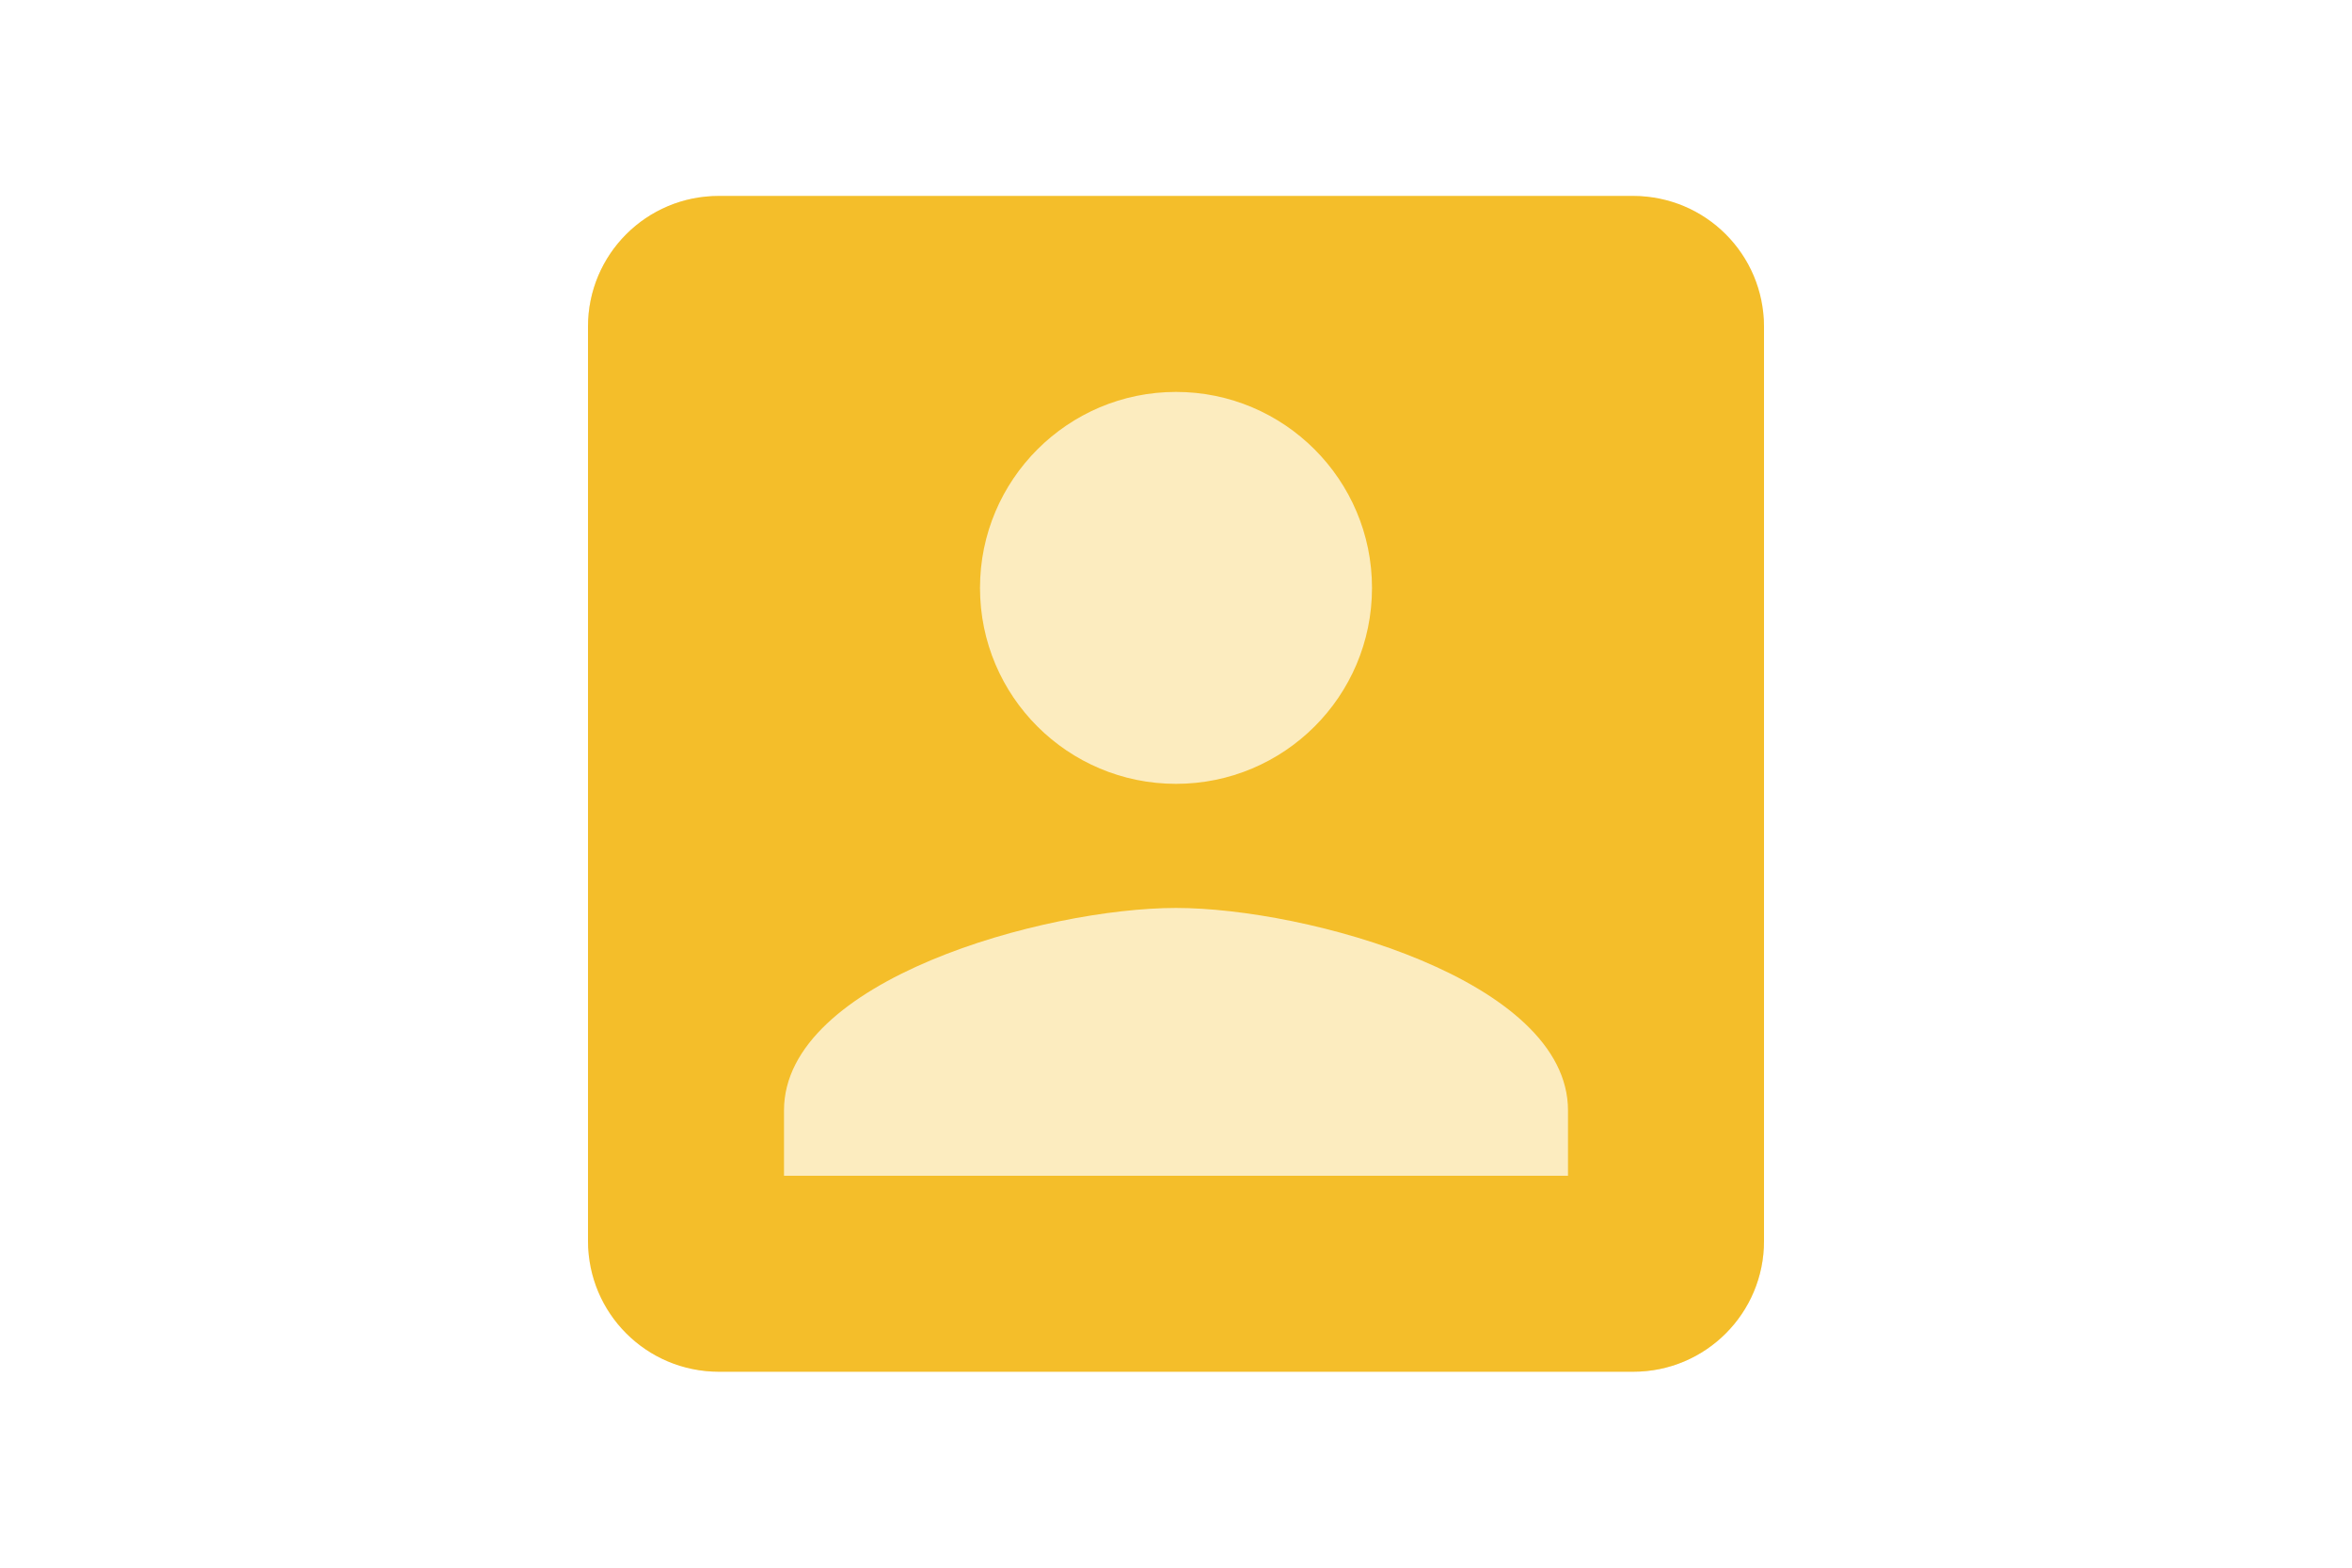 <svg height="1em" viewBox="0 0 24 24" fill="none" xmlns="http://www.w3.org/2000/svg">
<rect opacity="0.3" x="3" y="3" width="18" height="18" rx="2" fill="#F4BE2A"/>
<path d="M3 5V19C3 20.105 3.895 21 5 21H19C20.105 21 21 20.105 21 19V5C21 3.895 20.105 3 19 3H5C3.895 3 3 3.895 3 5ZM15 9C15 10.66 13.655 12 12 12C10.345 12 9 10.66 9 9C9 7.345 10.345 6 12 6C13.655 6 15 7.345 15 9ZM6 17C6 15 10 13.9 12 13.9C14 13.9 18 15 18 17V18H6V17Z" fill="#F4BE2A"/>
</svg>
